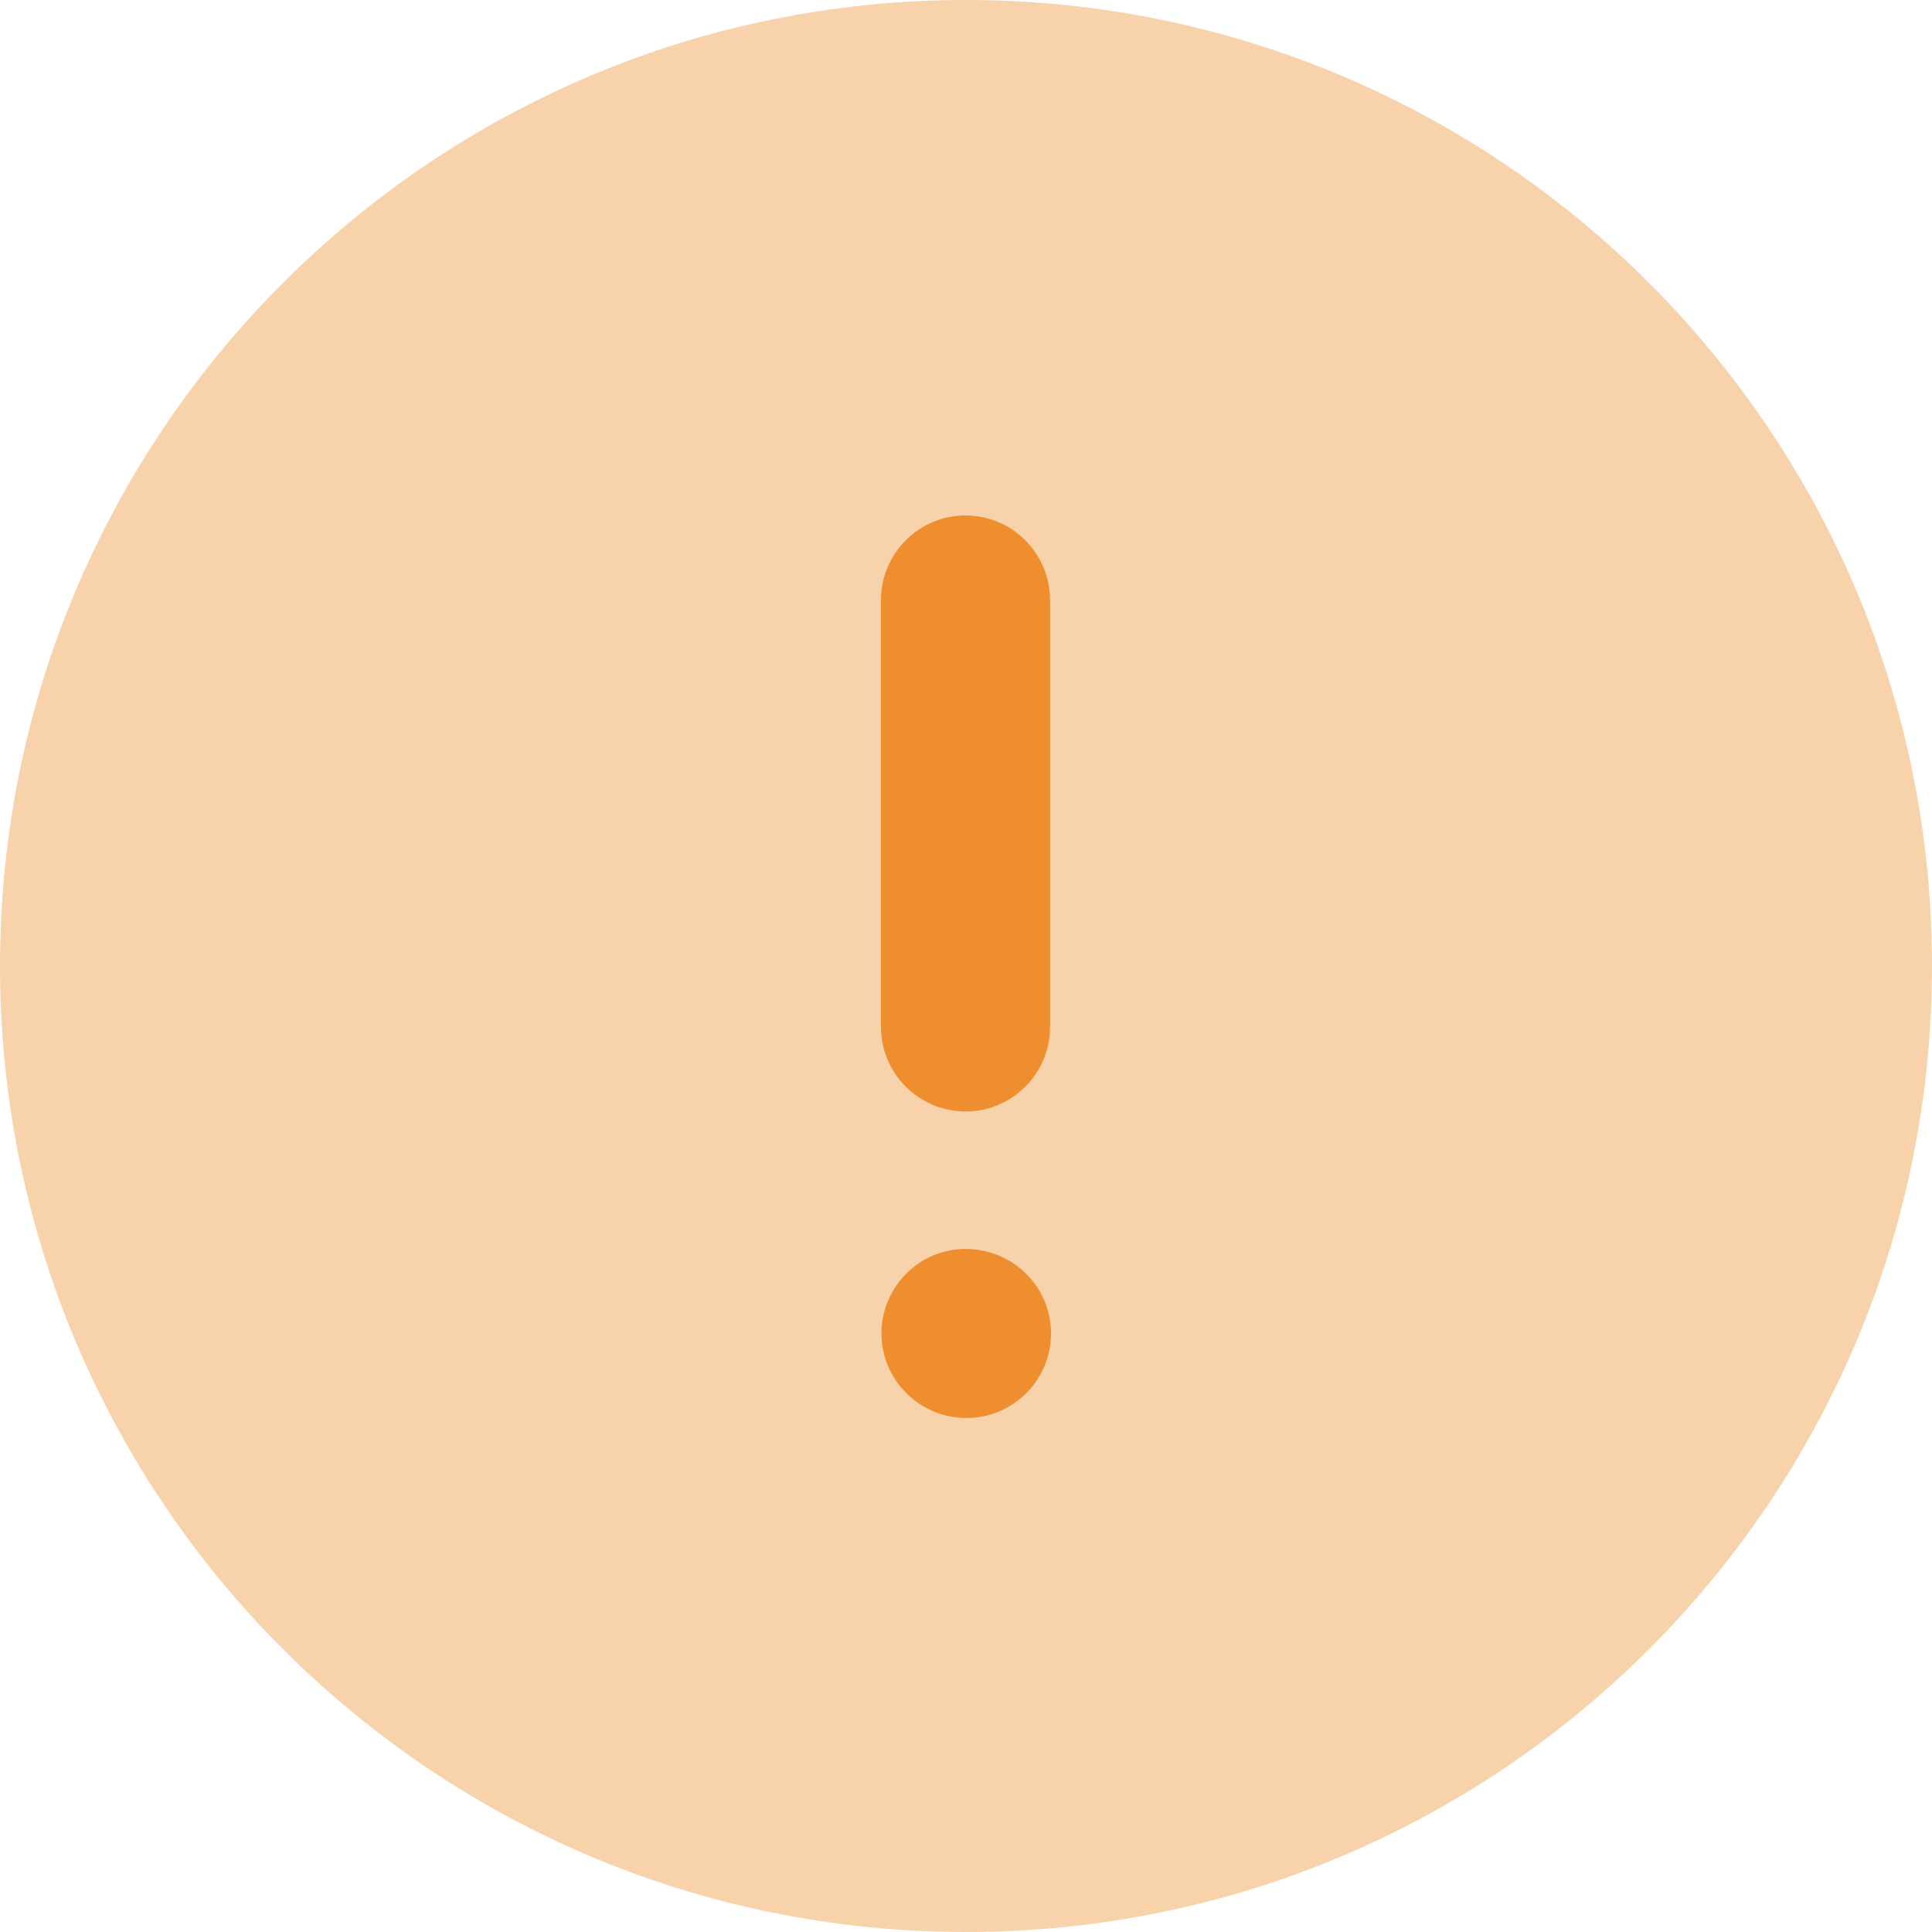 <svg width="20" height="20" viewBox="0 0 20 20" fill="none" xmlns="http://www.w3.org/2000/svg">
<path opacity="0.4" d="M20 10C20 15.524 15.523 20 10 20C4.477 20 0 15.524 0 10C0 4.478 4.477 0 10 0C15.523 0 20 4.478 20 10Z" fill="#EF8E2E"/>
<path d="M9.995 12.929C10.488 12.929 10.88 13.322 10.88 13.804C10.88 14.286 10.488 14.679 10.005 14.679C9.52 14.679 9.125 14.286 9.125 13.804C9.125 13.322 9.516 12.929 9.995 12.929ZM9.995 5.336C10.477 5.336 10.87 5.729 10.87 6.211V10.631C10.87 11.113 10.477 11.506 9.995 11.506C9.513 11.506 9.12 11.113 9.12 10.631V6.211C9.12 5.729 9.513 5.336 9.995 5.336Z" fill="#EF8E2E"/>
</svg>
